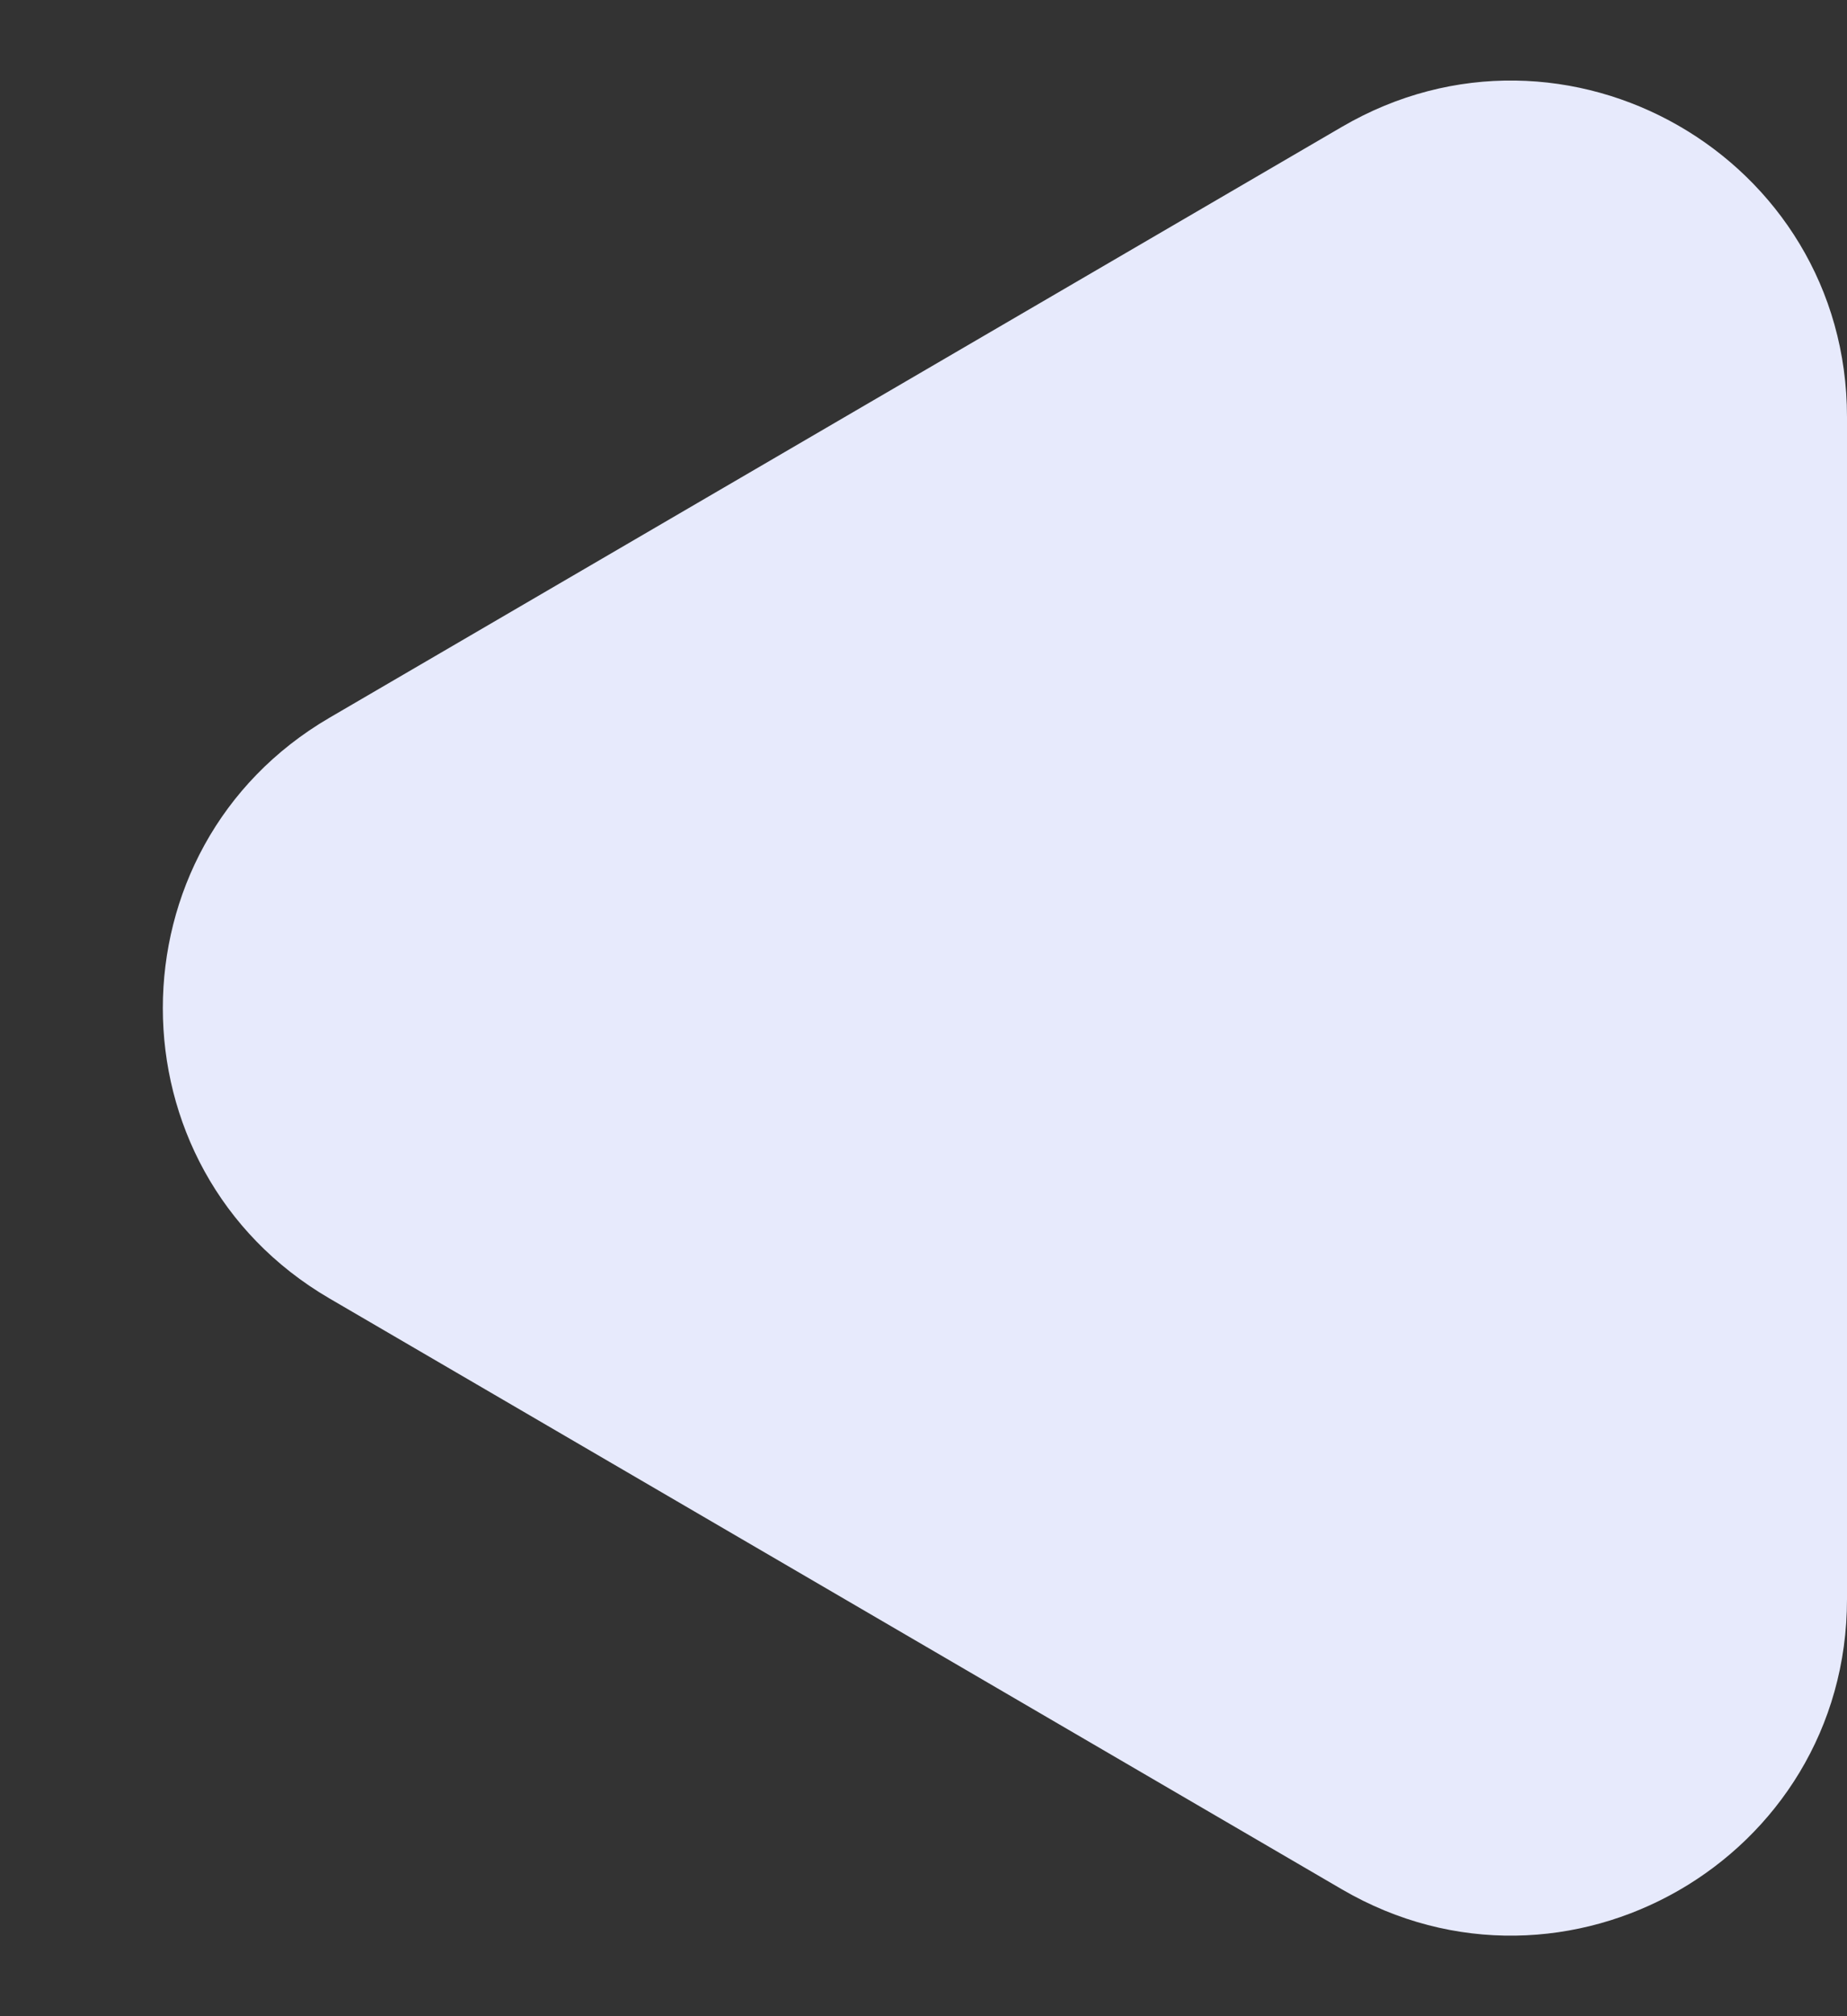 <svg width="11" height="12" viewBox="0 0 11 12" fill="none" xmlns="http://www.w3.org/2000/svg">
<rect x="0" y="0" width="11" height="12" fill="#333333" stroke="none"/>
<path d="M11 9.518V2.482C11 0.938 9.326 -0.023 7.992 0.755L1.962 4.272C0.639 5.044 0.639 6.956 1.962 7.728L7.992 11.245C9.326 12.023 11 11.062 11 9.518Z" fill="#E7EAFC"/>
</svg>

